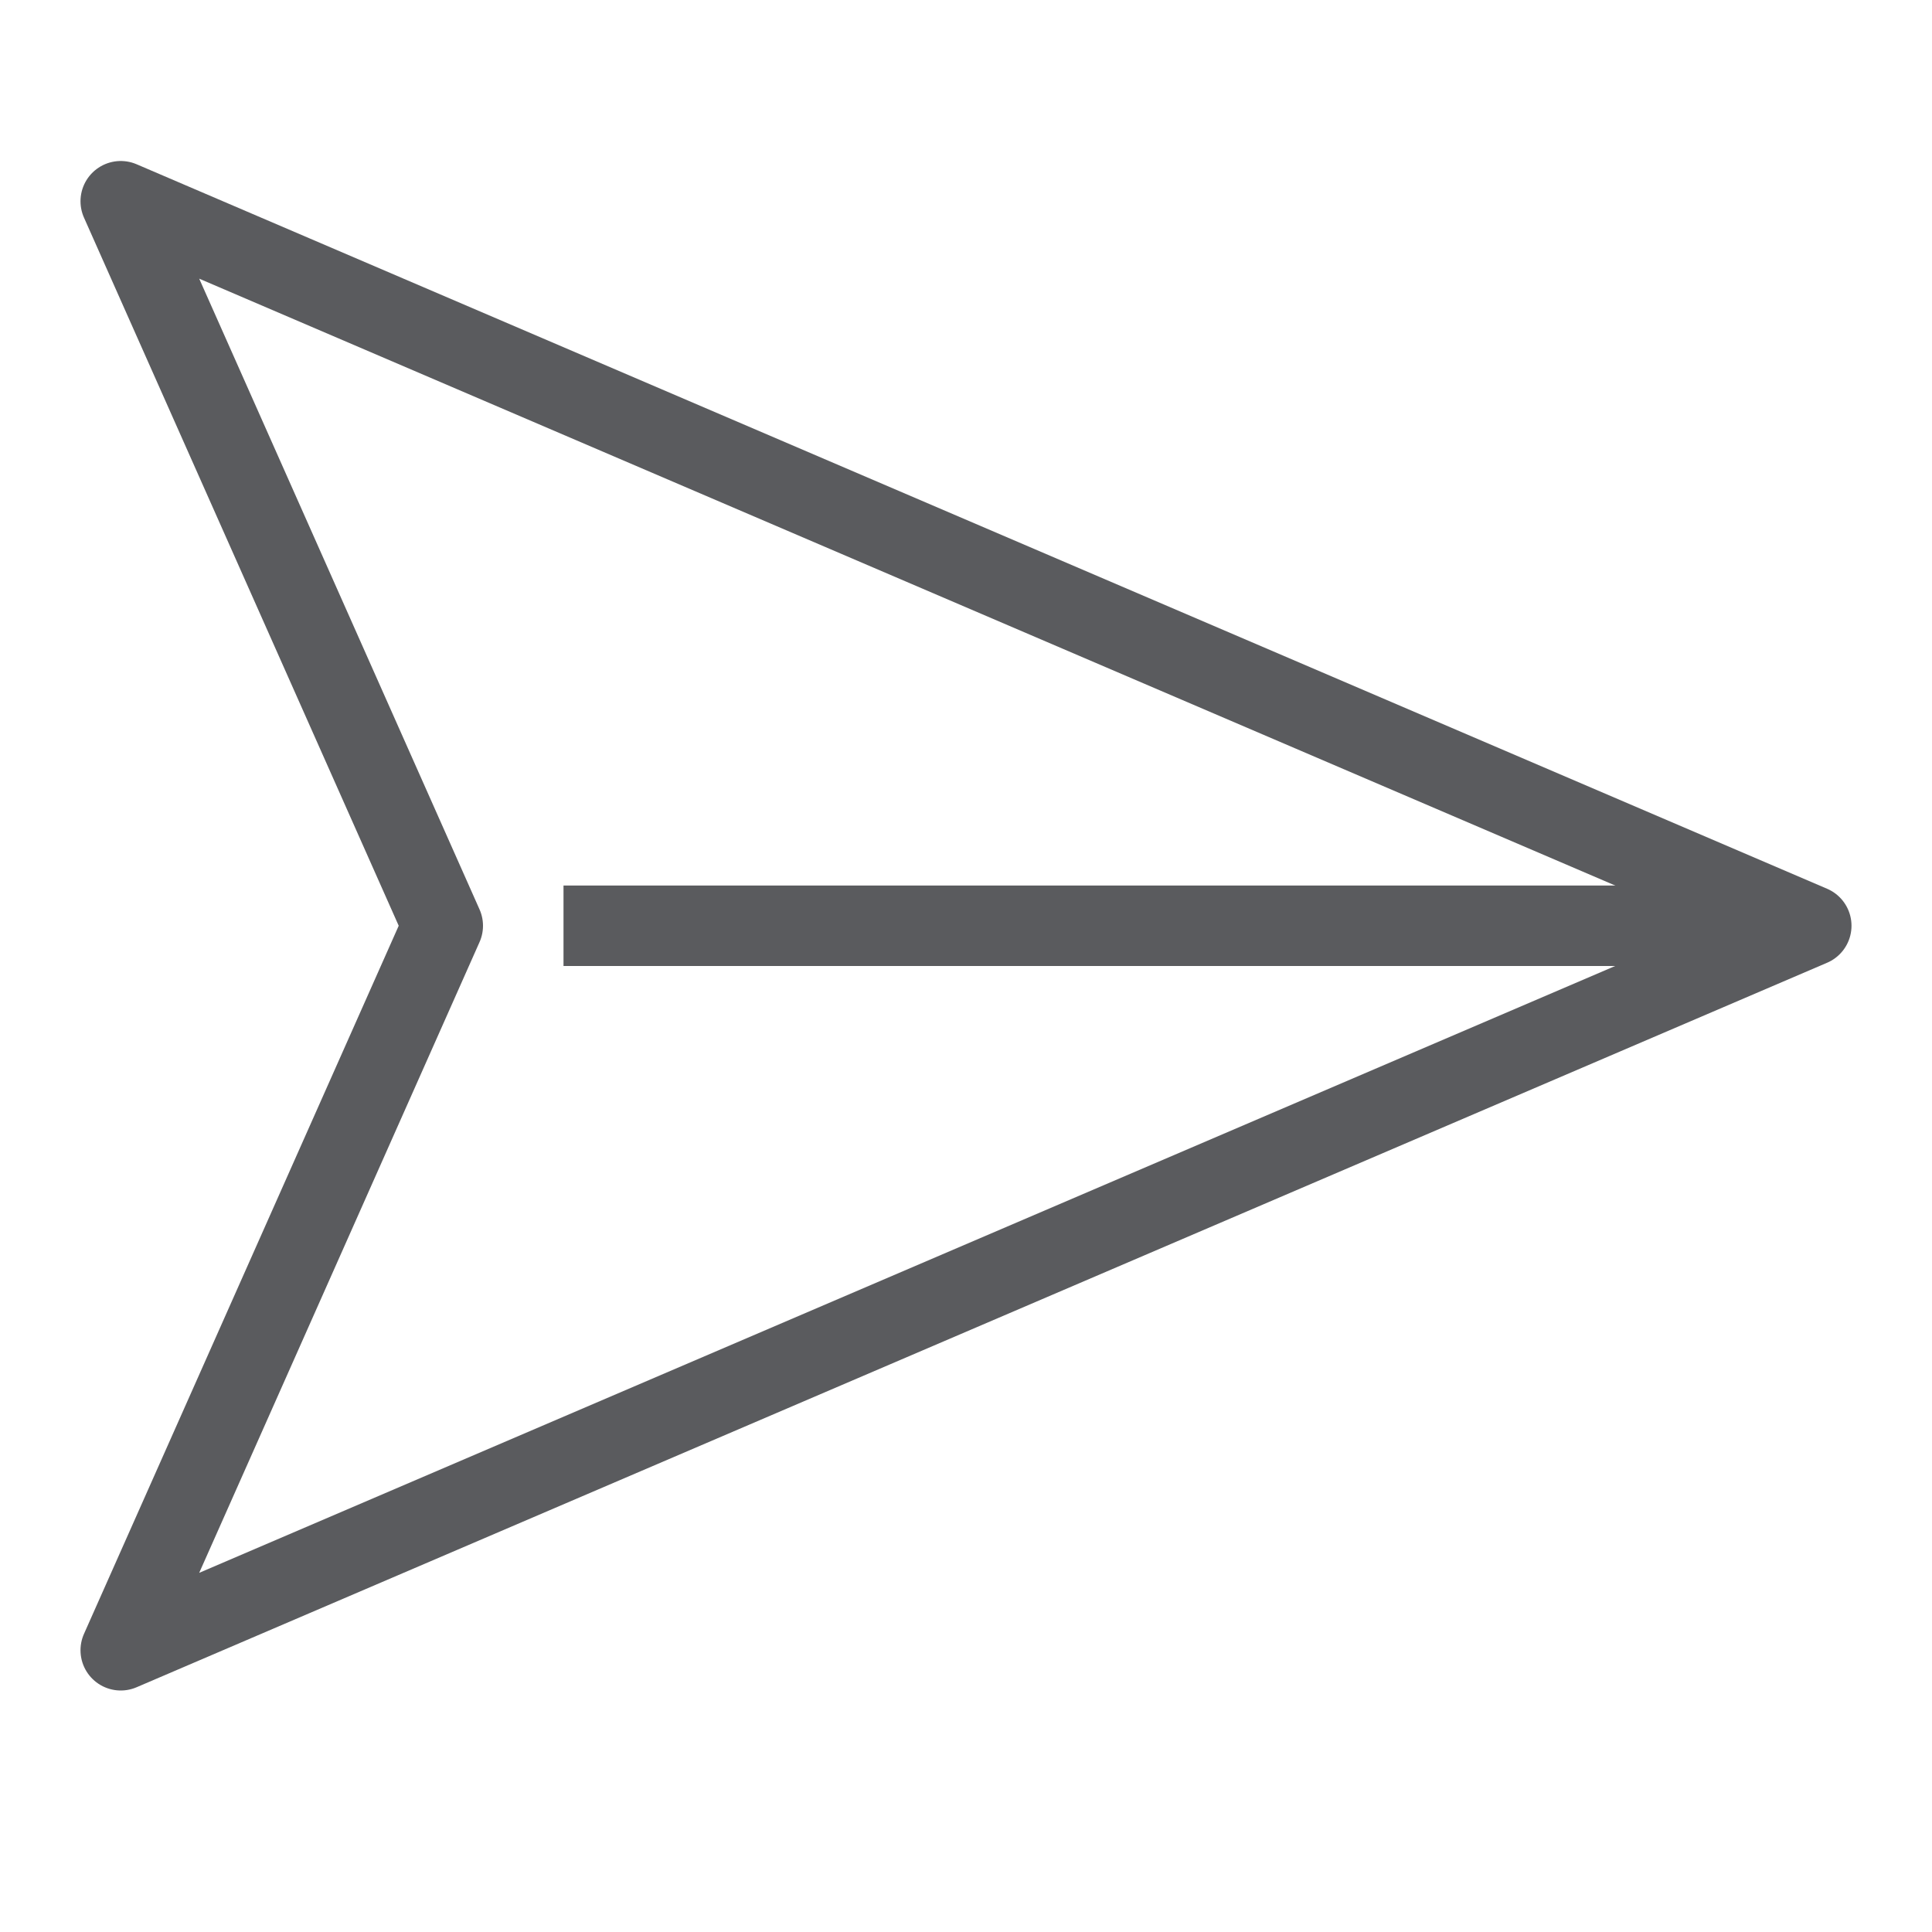 <svg xmlns="http://www.w3.org/2000/svg" viewBox="0 0 24 24"><defs><style>.cls-1{fill:none;stroke:#5a5b5e;stroke-linecap:square;stroke-linejoin:round;}</style></defs><title>unicons-interface-24px-send</title><g id="Layer_40" data-name="Layer 40"><polygon class="cls-1" points="22.5 11.5 1.5 20.5 5.5 11.5 1.5 2.5 22.5 11.5"/><line class="cls-1" x1="21.5" y1="11.5" x2="7.5" y2="11.5"/></g></svg>
